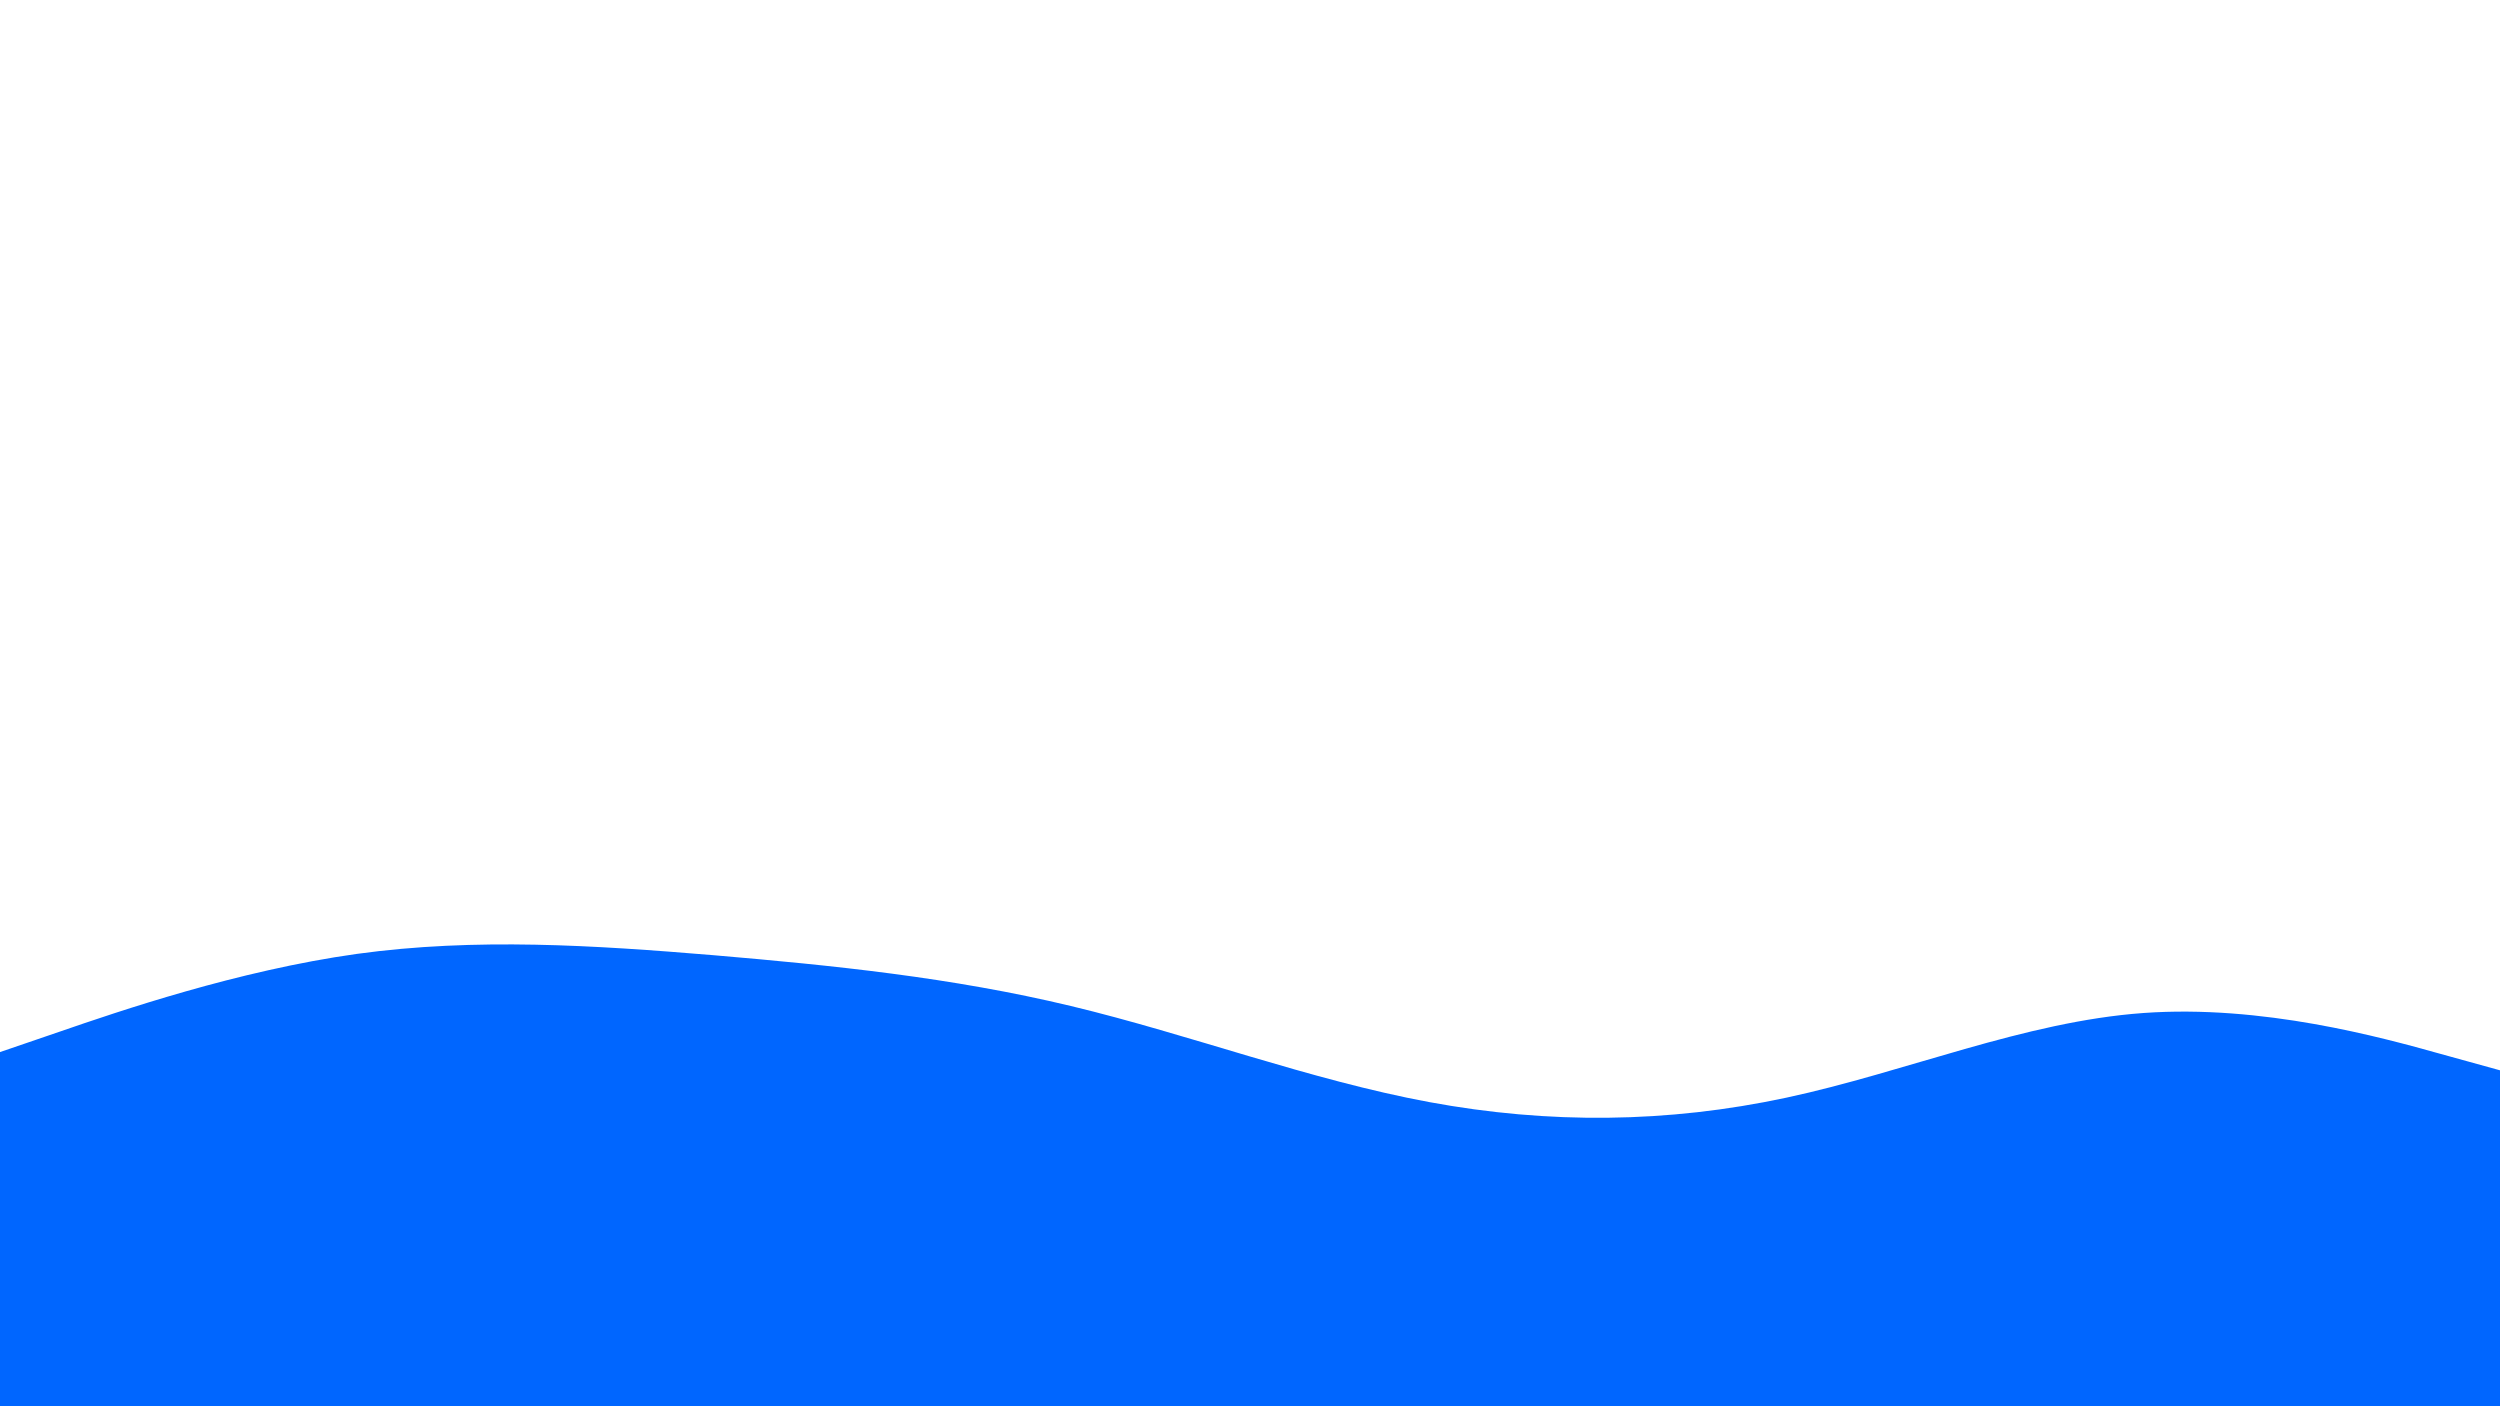 <svg id="visual" viewBox="0 0 960 540" width="960" height="540" xmlns="http://www.w3.org/2000/svg" xmlns:xlink="http://www.w3.org/1999/xlink" version="1.1"><path d="M0 404L22.8 396.2C45.7 388.3 91.3 372.7 137 366.3C182.7 360 228.3 363 274 366.8C319.7 370.7 365.3 375.3 411.2 386.3C457 397.3 503 414.7 548.8 423.2C594.7 431.7 640.3 431.3 686 421.5C731.7 411.7 777.3 392.3 823 389C868.7 385.7 914.3 398.3 937.2 404.7L960 411L960 541L937.2 541C914.3 541 868.7 541 823 541C777.3 541 731.7 541 686 541C640.3 541 594.7 541 548.8 541C503 541 457 541 411.2 541C365.3 541 319.7 541 274 541C228.3 541 182.7 541 137 541C91.3 541 45.7 541 22.8 541L0 541Z" fill="#0066FF" stroke-linecap="round" stroke-linejoin="miter"></path></svg>
